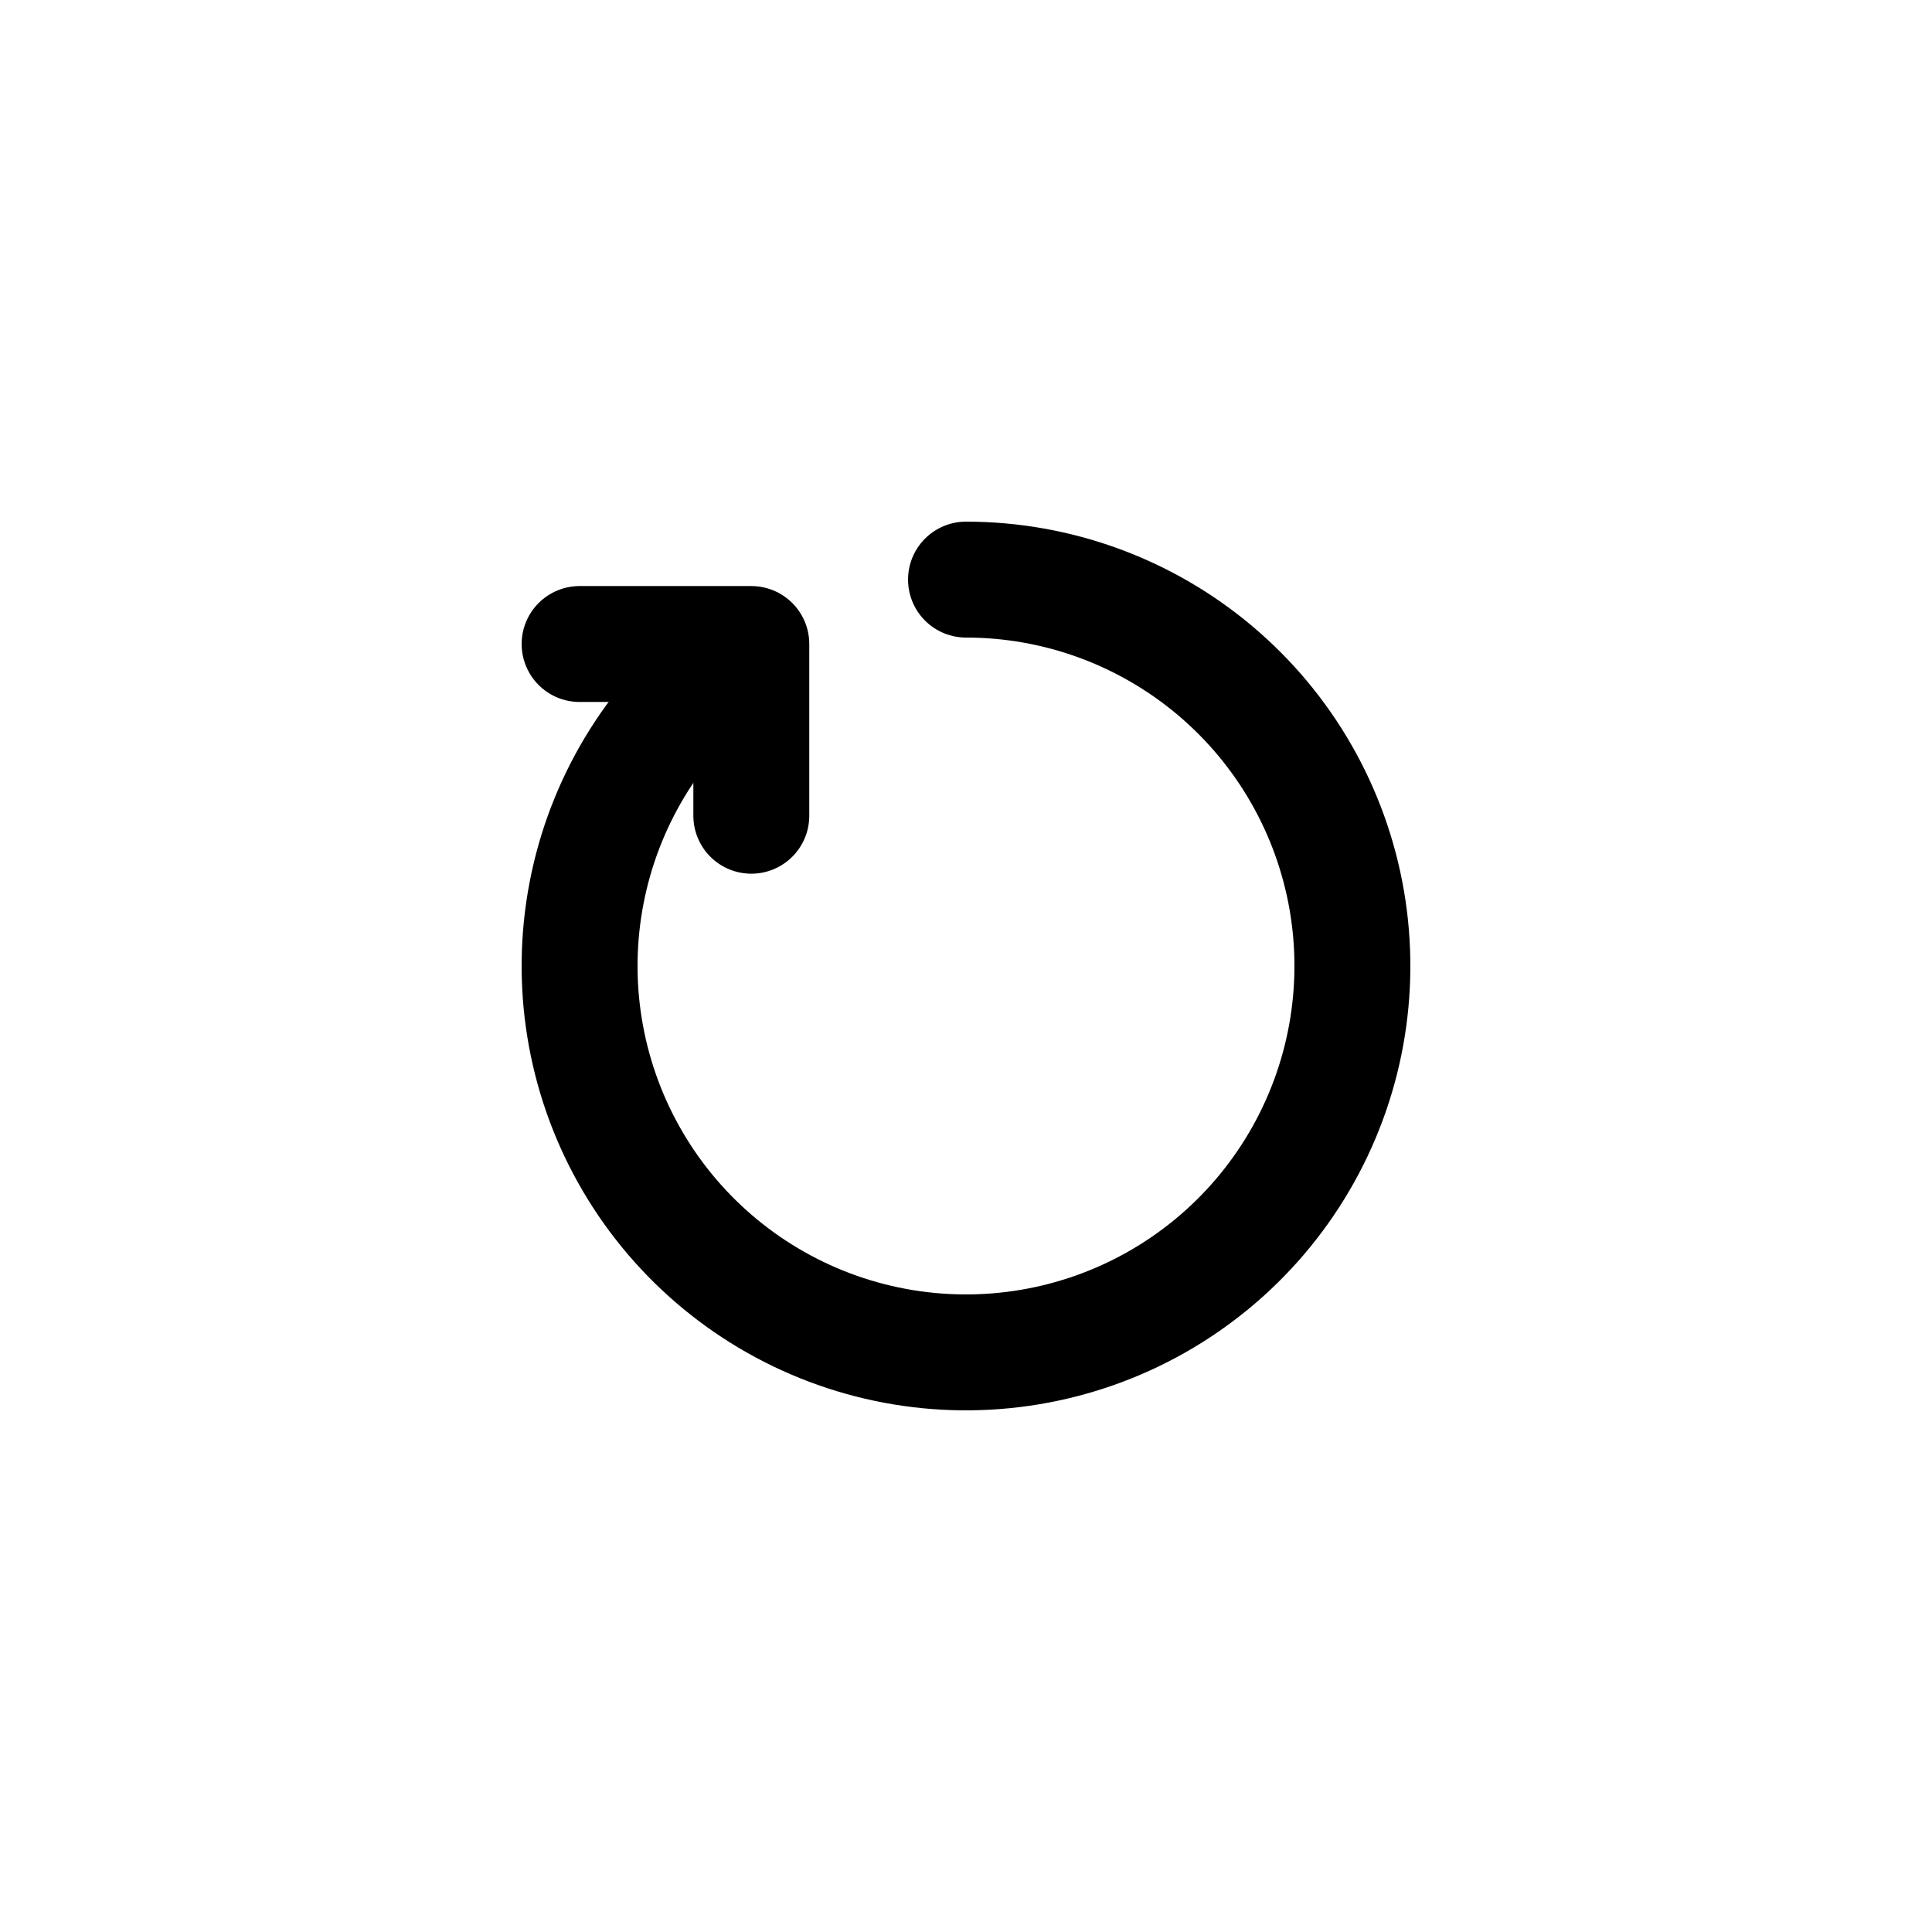 <svg width="50" height="50" viewBox="0 0 50 50" fill="none" xmlns="http://www.w3.org/2000/svg">
<g filter="url(#filter0_d_1461_542)">
<rect x="5" y="5" width="40" height="40" rx="20" fill="white"/>
</g>
<path d="M25 15C27.359 15 29.642 15.834 31.446 17.355C33.249 18.875 34.457 20.984 34.856 23.309C35.255 25.634 34.819 28.025 33.625 30.06C32.432 32.095 30.557 33.642 28.333 34.428C26.109 35.214 23.679 35.189 21.472 34.357C19.264 33.524 17.422 31.939 16.271 29.88C15.12 27.82 14.734 25.421 15.181 23.105C15.628 20.788 16.88 18.705 18.715 17.222" fill="white"/>
<path d="M25 15C27.359 15 29.642 15.834 31.446 17.355C33.249 18.875 34.457 20.984 34.856 23.309C35.255 25.634 34.819 28.025 33.625 30.06C32.432 32.095 30.557 33.642 28.333 34.428C26.109 35.214 23.679 35.189 21.472 34.357C19.264 33.524 17.422 31.939 16.271 29.88C15.12 27.82 14.734 25.421 15.181 23.105C15.628 20.788 16.88 18.705 18.715 17.222" stroke="black" stroke-width="3" stroke-linecap="round" stroke-linejoin="round"/>
<path d="M15 16.667H19.444V21.111" fill="black"/>
<path d="M15 16.667H19.444V21.111" stroke="black" stroke-width="3" stroke-linecap="round" stroke-linejoin="round"/>
<defs>
<filter id="filter0_d_1461_542" x="0" y="0" width="50" height="50" filterUnits="userSpaceOnUse" color-interpolation-filters="sRGB">
<feFlood flood-opacity="0" result="BackgroundImageFix"/>
<feColorMatrix in="SourceAlpha" type="matrix" values="0 0 0 0 0 0 0 0 0 0 0 0 0 0 0 0 0 0 127 0" result="hardAlpha"/>
<feOffset/>
<feGaussianBlur stdDeviation="2.5"/>
<feComposite in2="hardAlpha" operator="out"/>
<feColorMatrix type="matrix" values="0 0 0 0 0 0 0 0 0 0 0 0 0 0 0 0 0 0 0.25 0"/>
<feBlend mode="normal" in2="BackgroundImageFix" result="effect1_dropShadow_1461_542"/>
<feBlend mode="normal" in="SourceGraphic" in2="effect1_dropShadow_1461_542" result="shape"/>
</filter>
</defs>
</svg>

